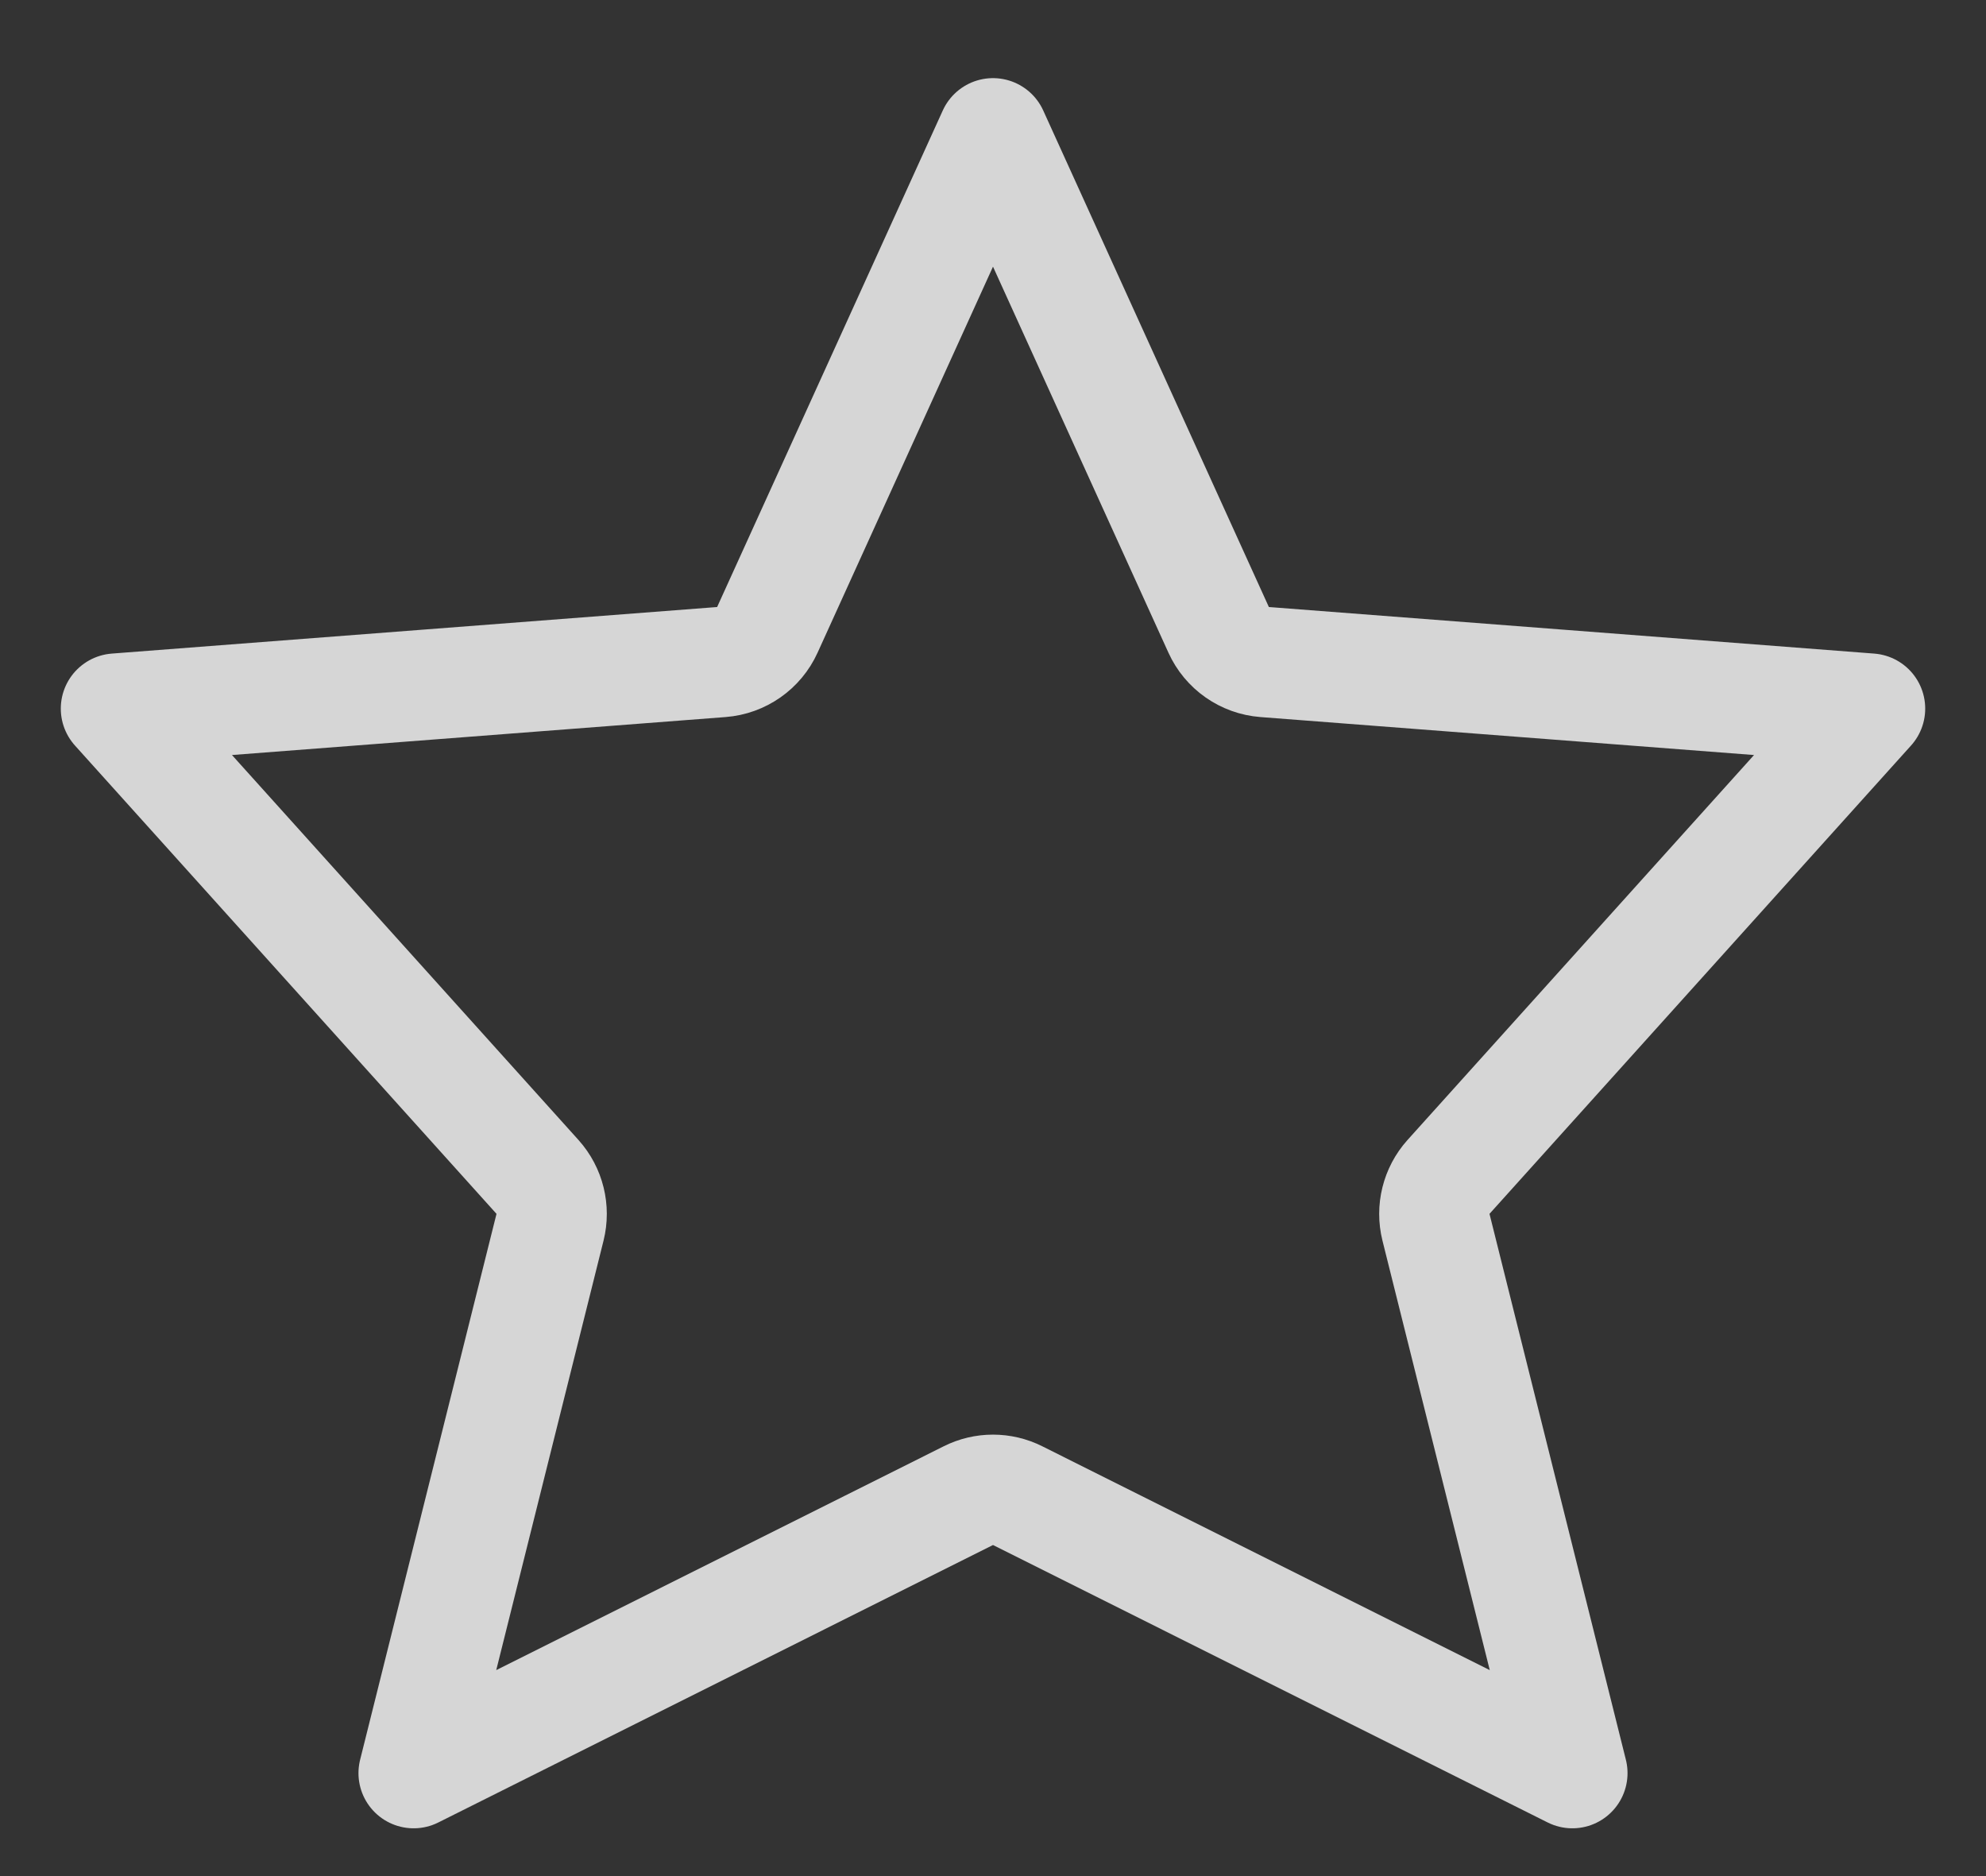 <svg width="18" height="17" viewBox="0 0 18 17" fill="none" xmlns="http://www.w3.org/2000/svg">
<rect x="0" y="0" width="18" height="17" fill="#333333" stroke="none"/>
<path d="M4.872 10.665L1.051 6.421L6.538 5.999C6.72 5.985 6.88 5.873 6.955 5.707L9 1.208L11.045 5.707C11.12 5.873 11.28 5.985 11.462 5.999L16.949 6.421L13.128 10.665C13.017 10.789 12.975 10.96 13.015 11.121L14.251 16.067L9.224 13.553C9.083 13.482 8.917 13.482 8.776 13.553L3.749 16.067L4.985 11.121C5.025 10.96 4.983 10.789 4.872 10.665Z" stroke="white" stroke-opacity="0.8" stroke-linecap="round" stroke-linejoin="round"/>
</svg>
